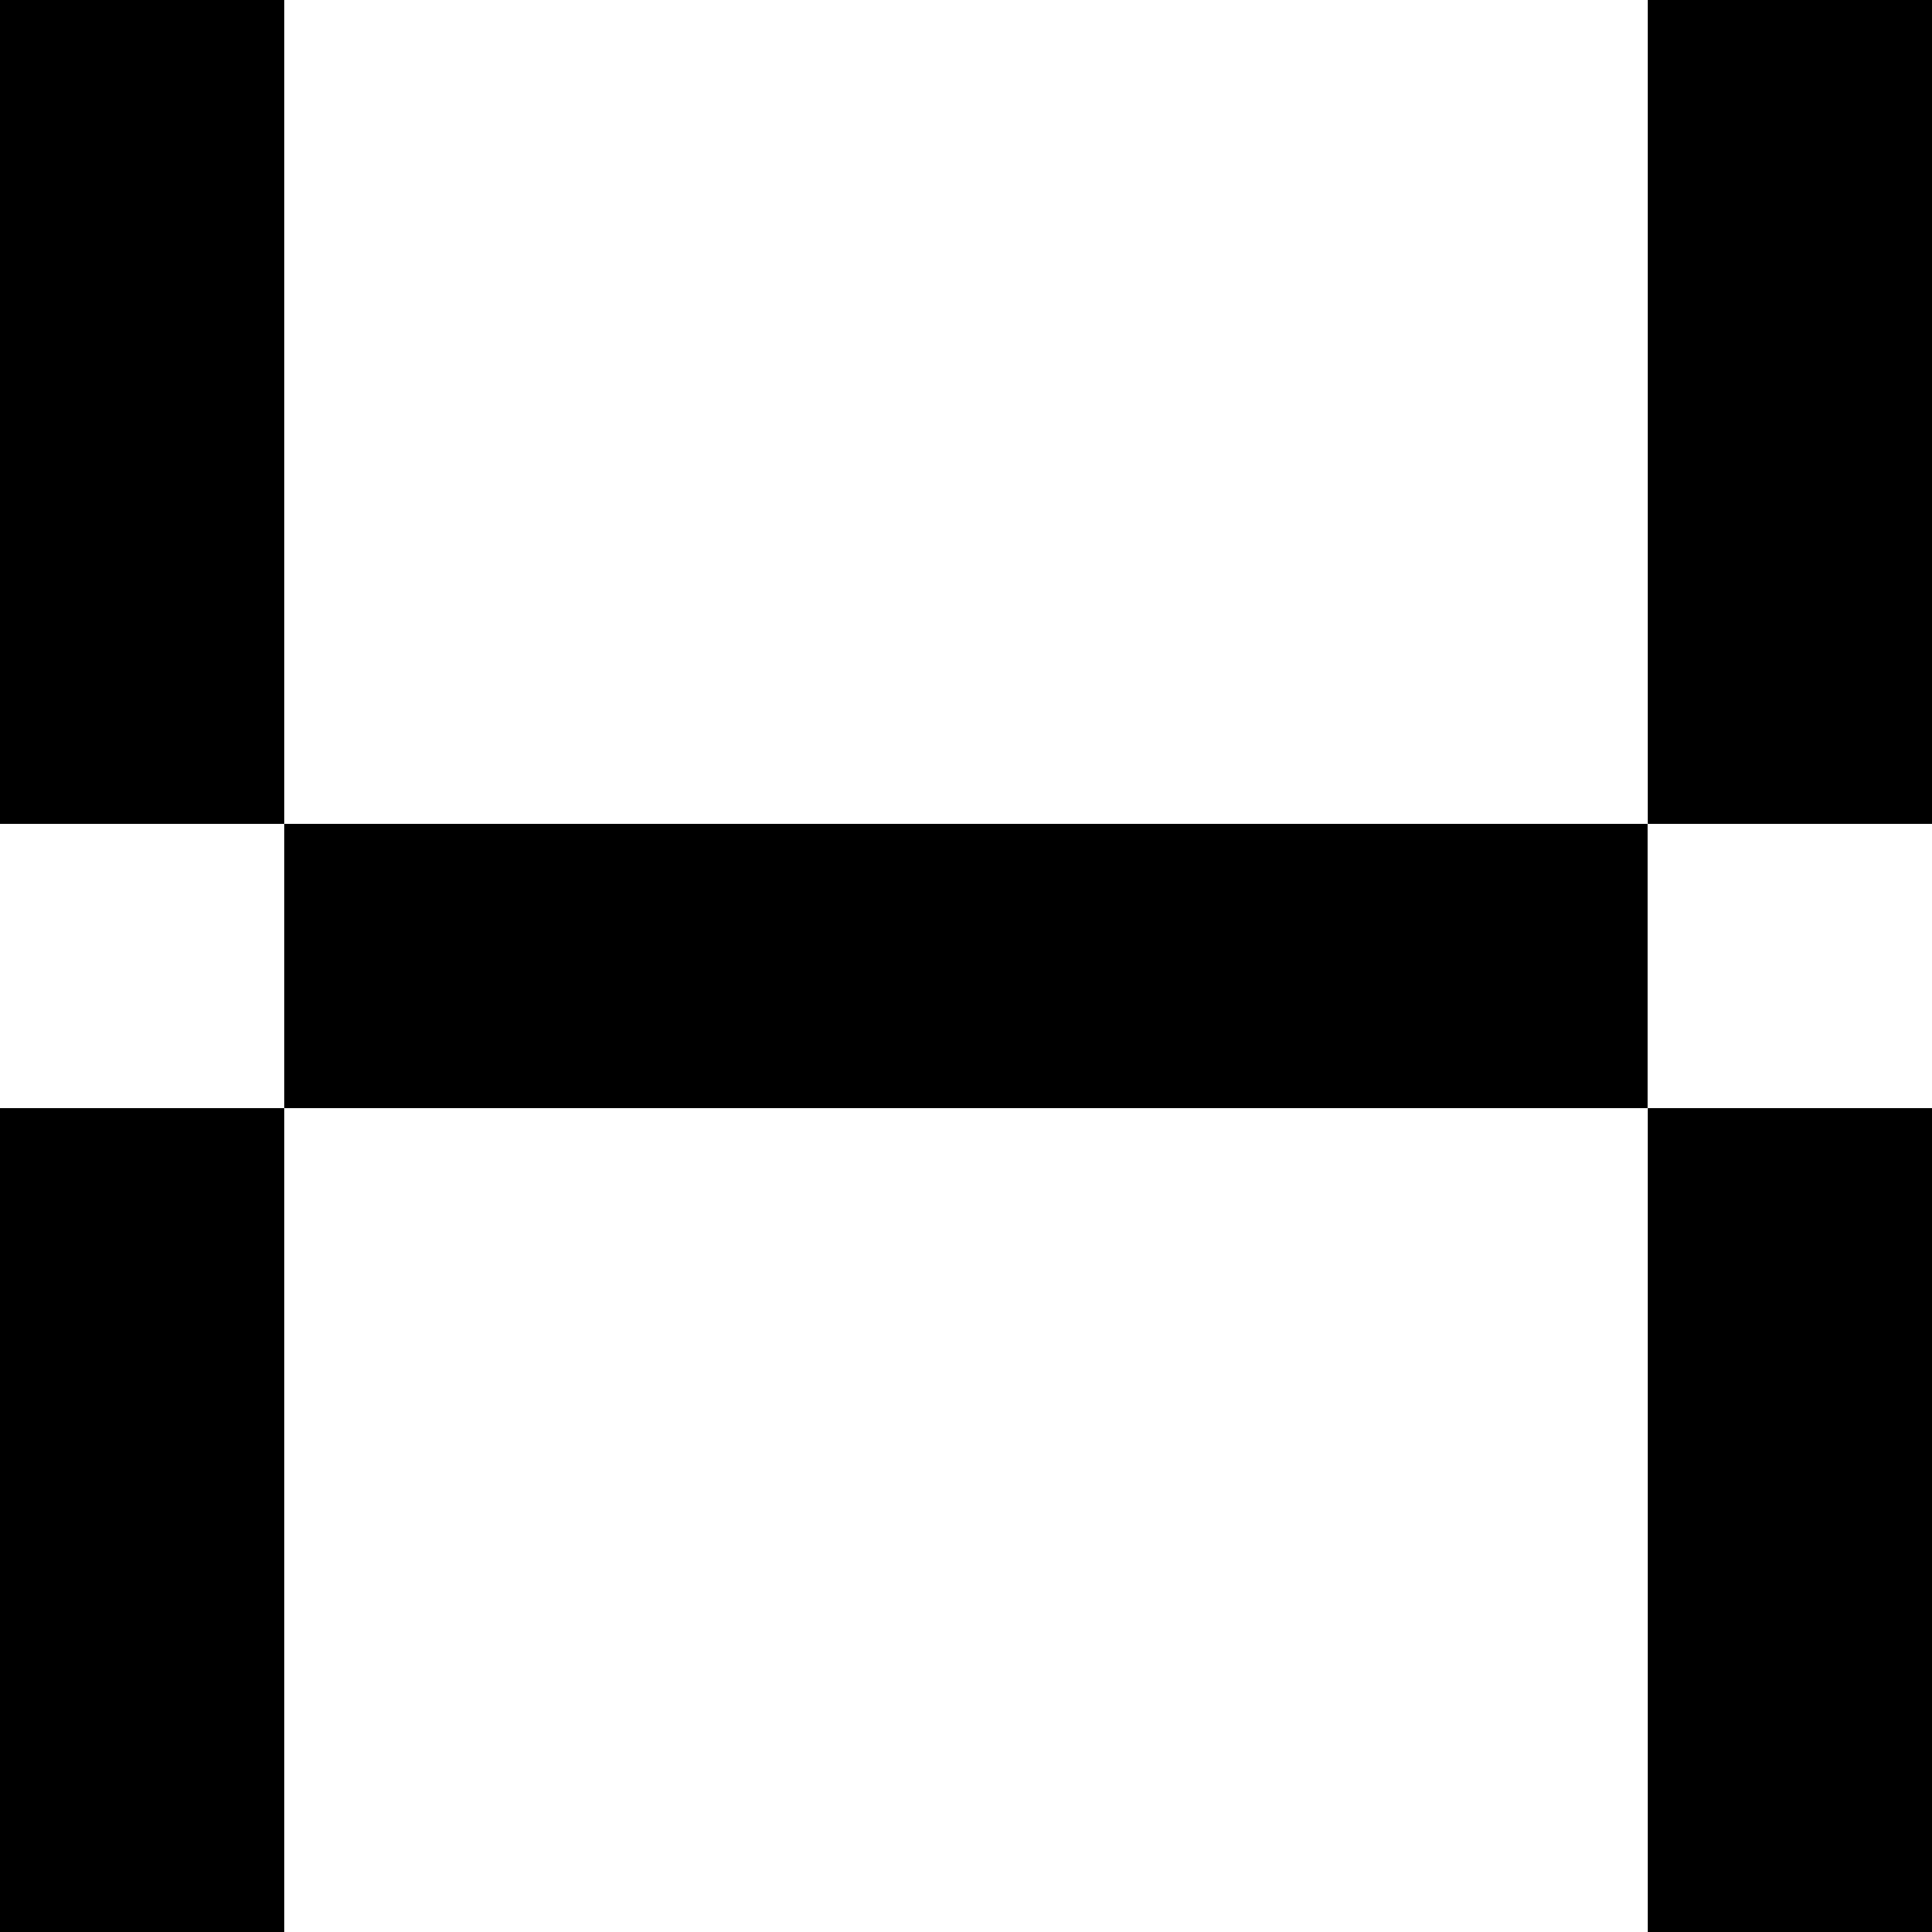 <?xml version="1.0" encoding="UTF-8"?><svg id="Layer_1" xmlns="http://www.w3.org/2000/svg" viewBox="0 0 200 200"><rect y="114.73" width="29.46" height="85.27"/><rect x="170.54" y="114.73" width="29.46" height="85.27"/><rect width="29.46" height="85.27"/><rect x="170.54" width="29.46" height="85.27"/><rect x="29.46" y="85.27" width="141.07" height="29.46"/></svg>